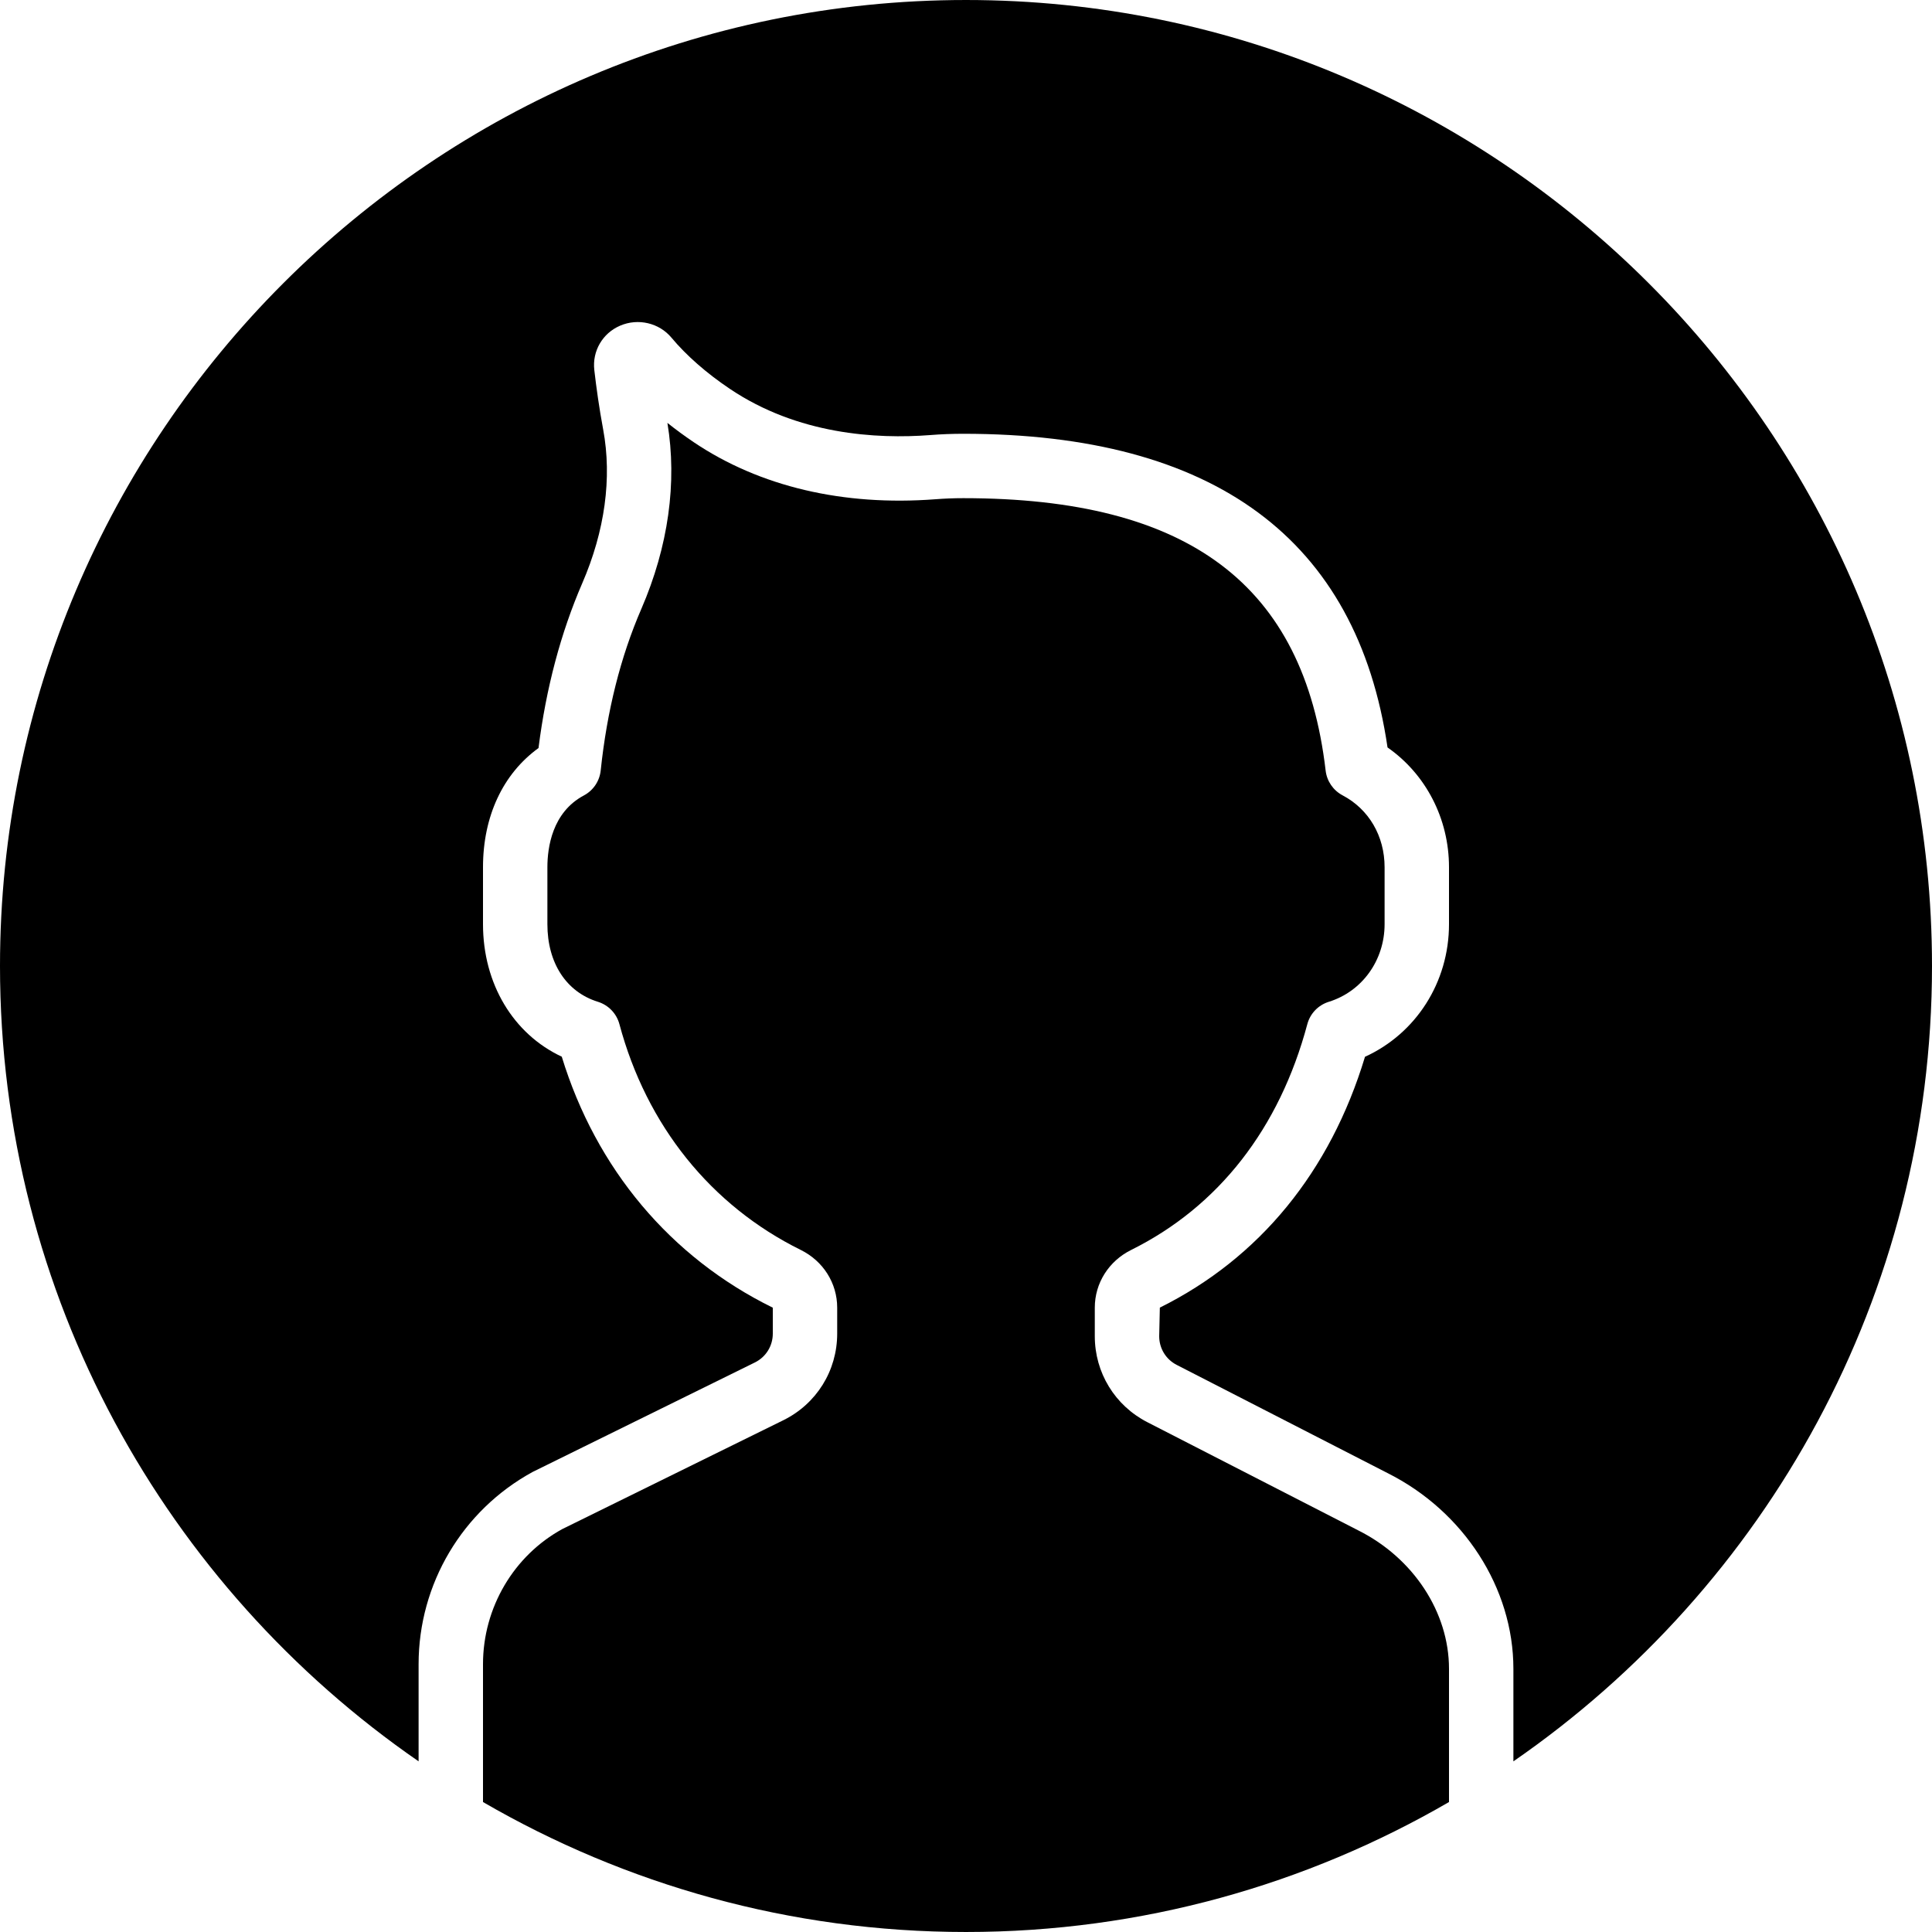 <?xml version="1.0" encoding="iso-8859-1"?>
<!-- Generator: Adobe Illustrator 19.0.0, SVG Export Plug-In . SVG Version: 6.00 Build 0)  -->
<svg xmlns="http://www.w3.org/2000/svg" xmlns:xlink="http://www.w3.org/1999/xlink" version="1.1" id="Capa_1" x="0px" y="0px" viewBox="0 0 512 512" style="enable-background:new 0 0 512 512;" xml:space="preserve">
<g>
	<g>
		<g>
			<path d="M359.953,405.571l-55.902-28.681c-8.585-4.403-13.918-13.124-13.918-22.775v-7.578c0-6.485,3.695-12.339,9.643-15.292     c23.151-11.494,39.287-32.188,46.677-59.827c0.751-2.825,2.901-5.069,5.717-5.939c8.832-2.748,14.763-11.008,14.763-20.565     v-15.087c0-8.26-4.156-15.377-11.136-19.055c-2.483-1.314-4.164-3.763-4.489-6.562c-5.769-49.246-36.275-72.192-96.009-72.192     c-2.526,0-5.009,0.102-7.441,0.29c-24.363,1.852-46.507-3.336-64.009-15.121c-2.449-1.655-4.787-3.362-6.98-5.12     c2.628,15.77,0.247,32.776-6.904,49.289c-5.513,12.698-9.122,27.102-10.769,42.803c-0.29,2.825-1.963,5.316-4.471,6.647     c-8.405,4.48-9.66,13.841-9.66,19.021v15.087c0,10.283,5.001,17.963,13.372,20.565c2.807,0.87,4.958,3.106,5.717,5.939     c7.177,26.82,24.235,48.06,48.051,59.827c5.948,2.935,9.66,8.798,9.66,15.3v6.869c0,9.83-5.478,18.628-14.293,22.972     l-58.53,28.817C136.183,412.227,128,426.017,128,441.027v36.531c37.683,21.862,81.382,34.44,128,34.44     c46.618,0,90.317-12.578,128-34.44v-35.319C384,427.271,374.562,412.884,359.953,405.571z"/>
			<path d="M256,0.001c-141.158,0-256,114.842-256,256c0,87.33,43.981,164.548,110.933,210.773V441.03     c0-21.256,11.588-40.789,30.259-50.97l58.846-28.988c2.935-1.442,4.762-4.378,4.762-7.654v-6.869     c-27.17-13.355-46.839-36.864-55.927-66.517C136.047,274.032,128,260.746,128,244.917V229.83c0-13.517,5.299-24.781,14.711-31.59     c1.997-15.838,5.897-30.515,11.588-43.665c5.999-13.841,7.927-27.921,5.555-40.704c-1.075-5.786-1.818-11.119-2.355-15.795     c-0.58-5.026,2.167-9.771,6.852-11.776c4.753-2.039,10.325-0.725,13.577,3.166c3.934,4.719,9.284,9.412,15.454,13.559     c18.022,12.143,38.861,13.372,53.154,12.271c2.859-0.23,5.786-0.341,8.764-0.341c66.526,0,104.32,27.964,112.41,83.123     C377.856,205.16,384,216.936,384,229.83v15.087c0,15.42-8.772,28.996-22.263,35.14c-9.19,30.404-27.913,53.333-54.366,66.475     l-0.171,7.586c0,3.217,1.775,6.127,4.642,7.595l55.817,28.638c20.267,10.129,33.408,30.515,33.408,51.891v24.533     C468.019,420.55,512,343.331,512,256.001C512,114.843,397.158,0.001,256,0.001z"/>
		</g>
	</g>
</g>
<g>
</g>
<g>
</g>
<g>
</g>
<g>
</g>
<g>
</g>
<g>
</g>
<g>
</g>
<g>
</g>
<g>
</g>
<g>
</g>
<g>
</g>
<g>
</g>
<g>
</g>
<g>
</g>
<g>
</g>
</svg>

